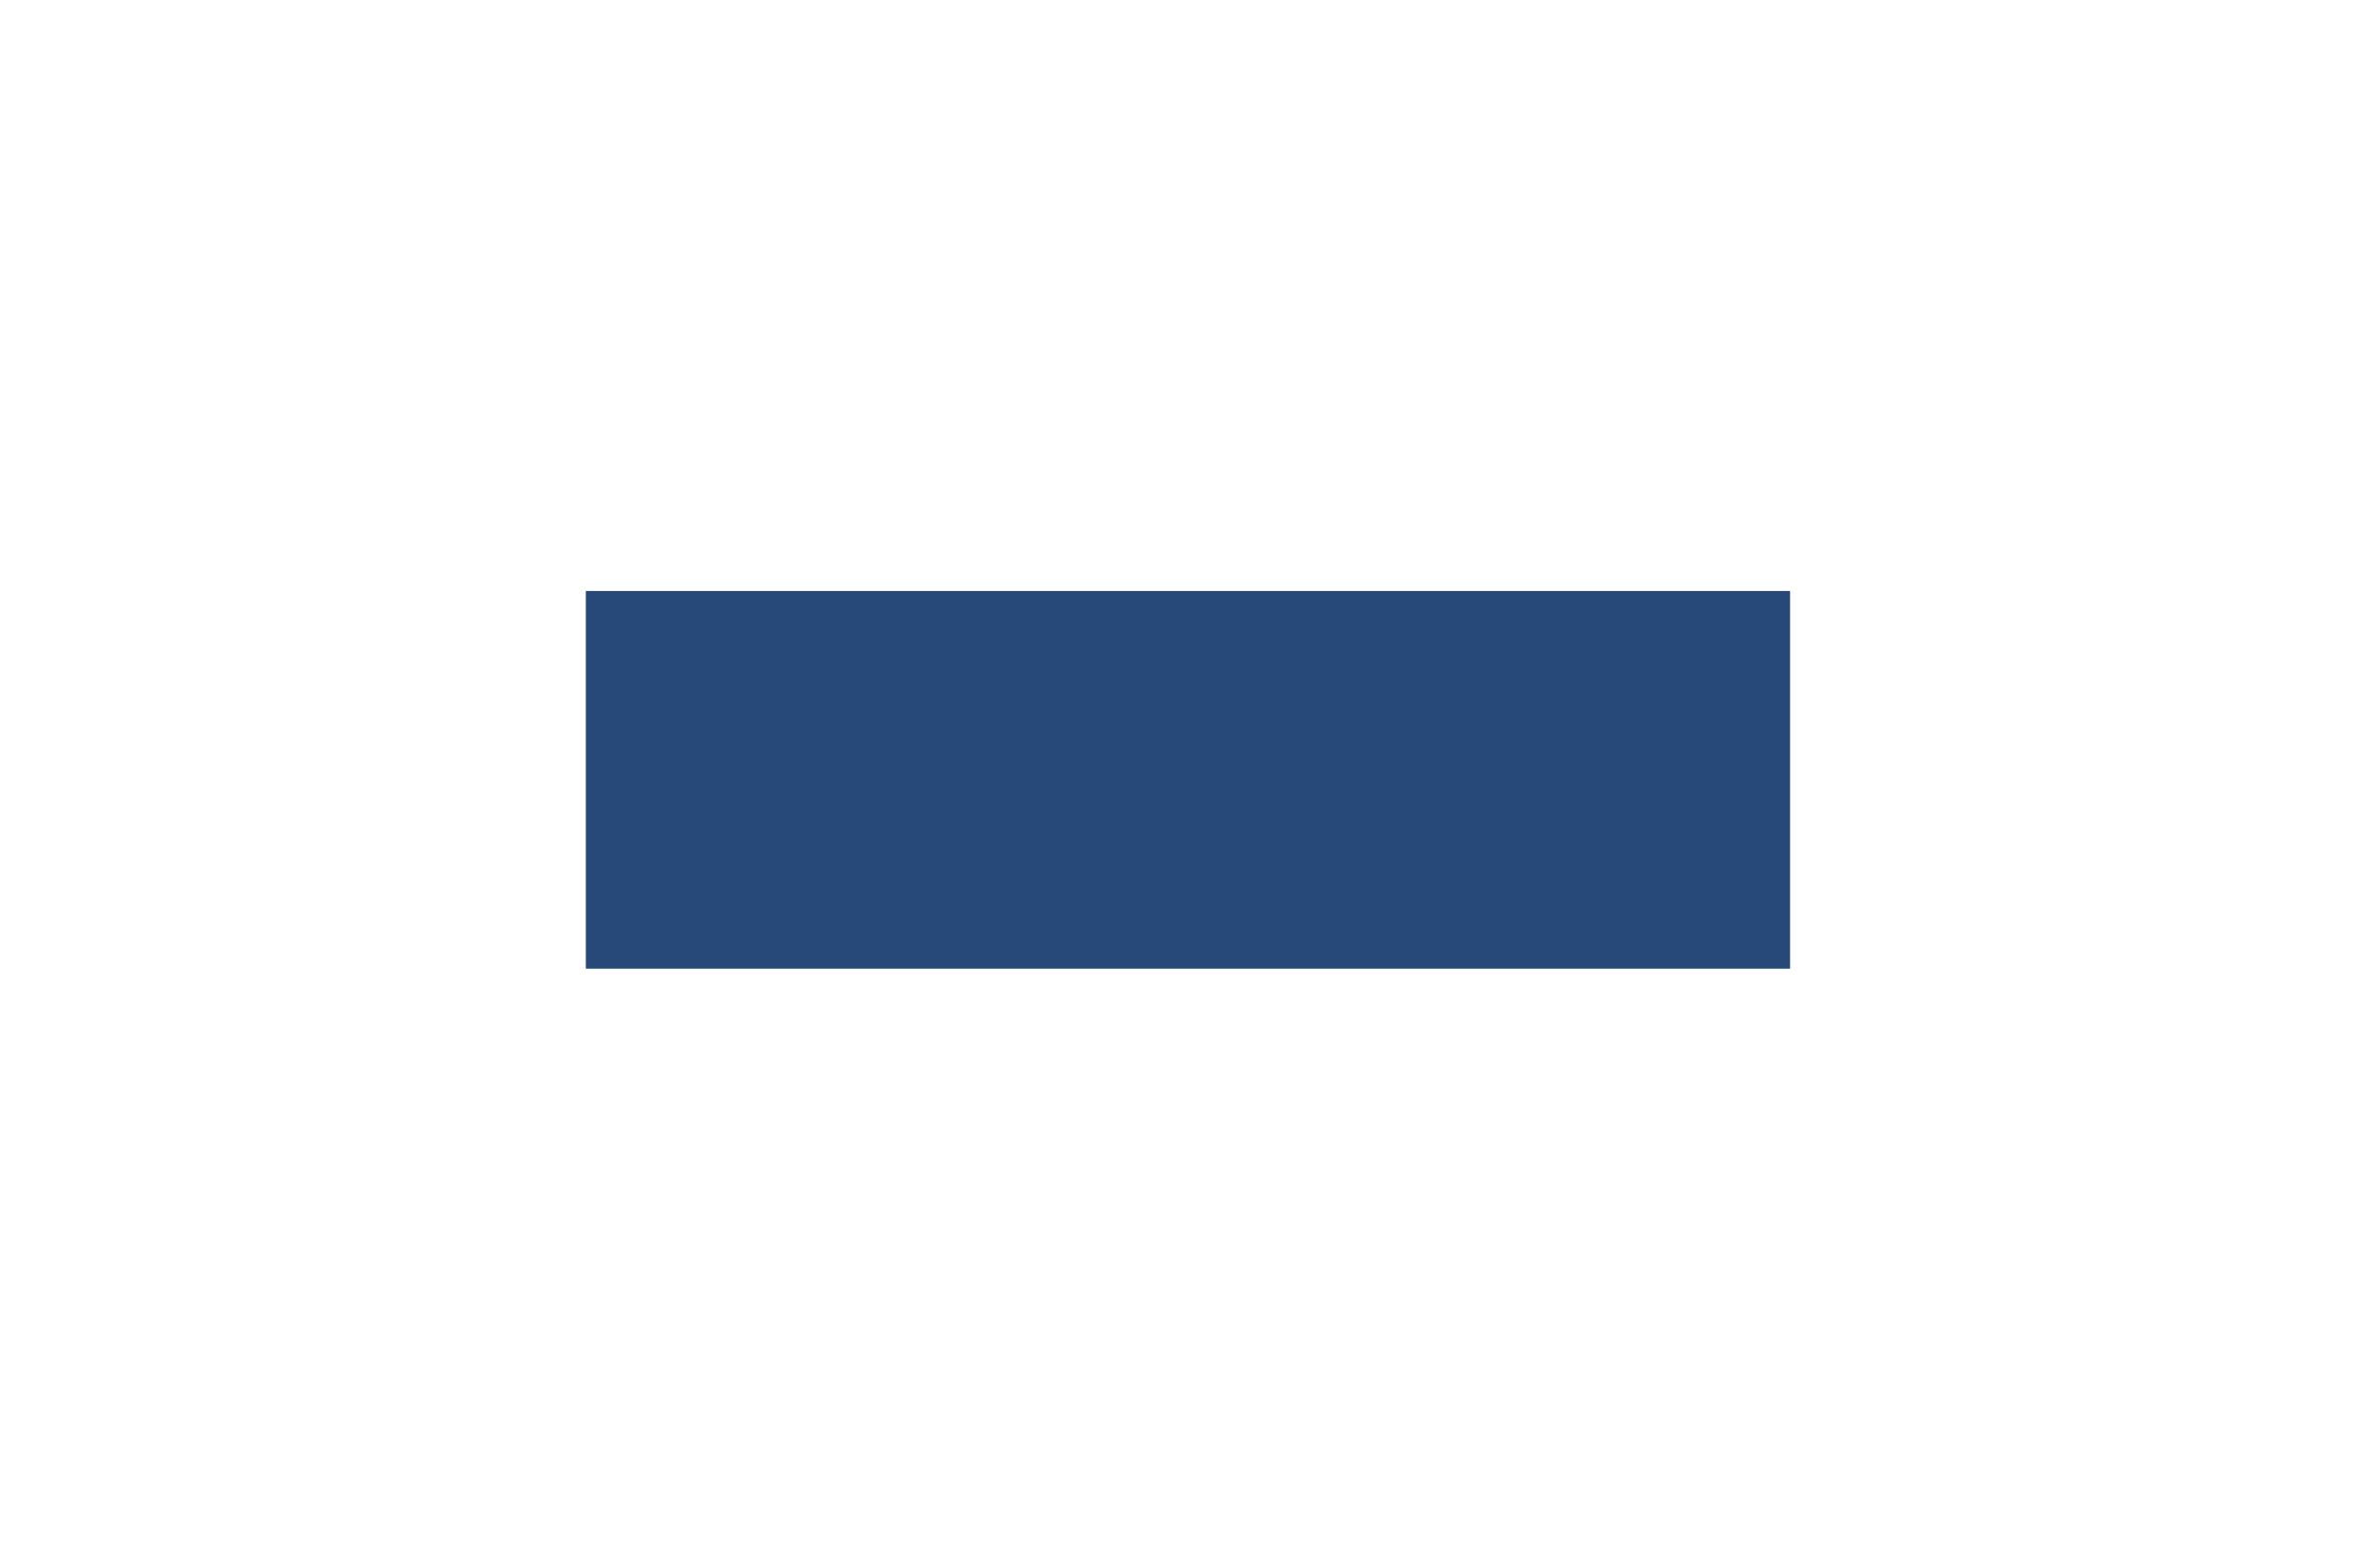 <svg width="119" height="78" viewBox="0 0 119 78" fill="none" xmlns="http://www.w3.org/2000/svg">
<g filter="url(#filter0_bd_101_80)">
<rect x="29.292" y="25.555" width="60.212" height="18.889" fill="#28487A"/>
</g>
<defs>
<filter id="filter0_bd_101_80" x="0.492" y="0.756" width="117.812" height="76.489" filterUnits="userSpaceOnUse" color-interpolation-filters="sRGB">
<feFlood flood-opacity="0" result="BackgroundImageFix"/>
<feGaussianBlur in="BackgroundImageFix" stdDeviation="10"/>
<feComposite in2="SourceAlpha" operator="in" result="effect1_backgroundBlur_101_80"/>
<feColorMatrix in="SourceAlpha" type="matrix" values="0 0 0 0 0 0 0 0 0 0 0 0 0 0 0 0 0 0 127 0" result="hardAlpha"/>
<feMorphology radius="4" operator="dilate" in="SourceAlpha" result="effect2_dropShadow_101_80"/>
<feOffset dy="4"/>
<feGaussianBlur stdDeviation="12.4"/>
<feComposite in2="hardAlpha" operator="out"/>
<feColorMatrix type="matrix" values="0 0 0 0 0 0 0 0 0 0 0 0 0 0 0 0 0 0 0.25 0"/>
<feBlend mode="normal" in2="effect1_backgroundBlur_101_80" result="effect2_dropShadow_101_80"/>
<feBlend mode="normal" in="SourceGraphic" in2="effect2_dropShadow_101_80" result="shape"/>
</filter>
</defs>
</svg>
